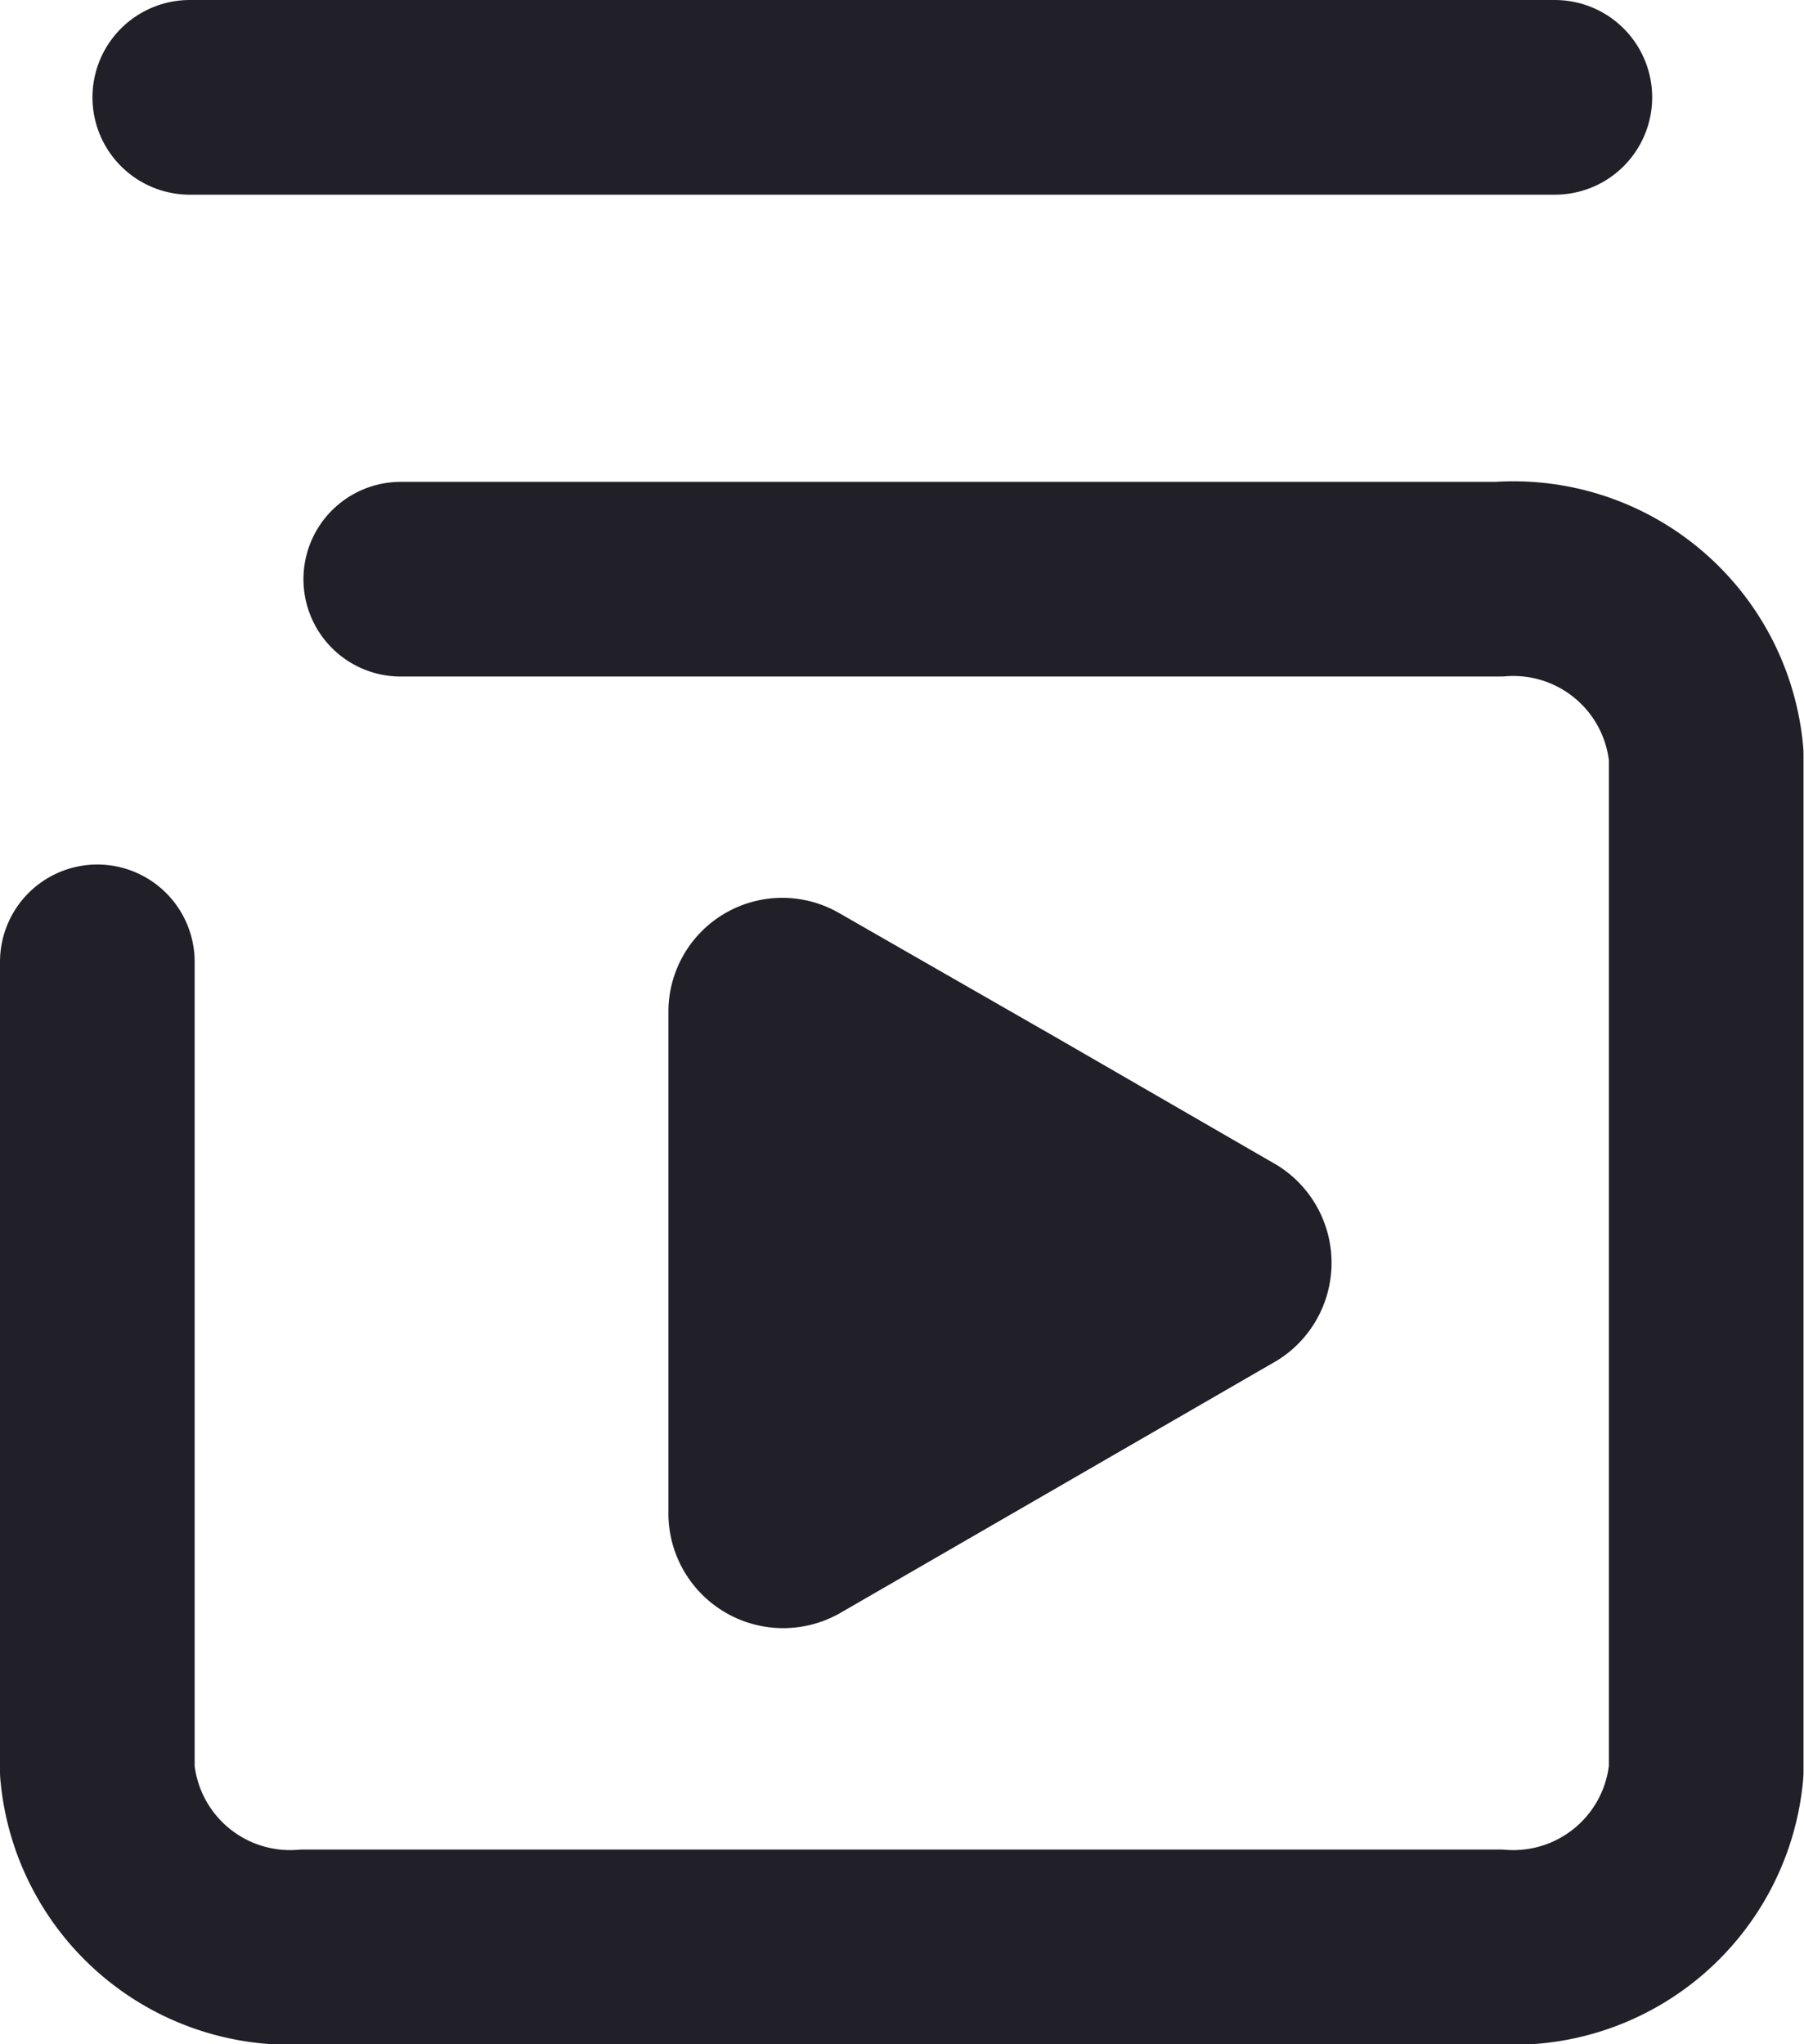 <svg xmlns="http://www.w3.org/2000/svg" width="18.536" height="21" viewBox="0 0 18.536 21">
  <g id="c8c4054587cc749acf9a7752d7ca48cc" transform="translate(-0.5 -0.5)">
    <path id="Path_115" data-name="Path 115" d="M462.518,500.45H473.8a1.989,1.989,0,0,1,2.131,1.806v10.437A1.989,1.989,0,0,1,473.8,514.5H461.531a1.989,1.989,0,0,1-2.131-1.806v-8.313" transform="translate(-457.9 -494)" fill="none" stroke="#211f27" stroke-linecap="round" stroke-linejoin="round" stroke-width="2"/>
    <line id="Line_40" data-name="Line 40" x2="14.026" transform="translate(2.45 1.5)" fill="none" stroke="#211f27" stroke-linecap="round" stroke-linejoin="round" stroke-width="2"/>
    <path id="Path_116" data-name="Path 116" d="M464.38,508.59V506a1.17,1.17,0,0,1,1.76-1l2.25,1.29,2.25,1.3a1.18,1.18,0,0,1,0,2l-2.25,1.3-2.25,1.3a1.18,1.18,0,0,1-1.76-1Z" transform="translate(-457.012 -495.117)" fill="#211f27"/>
  </g>
</svg>
